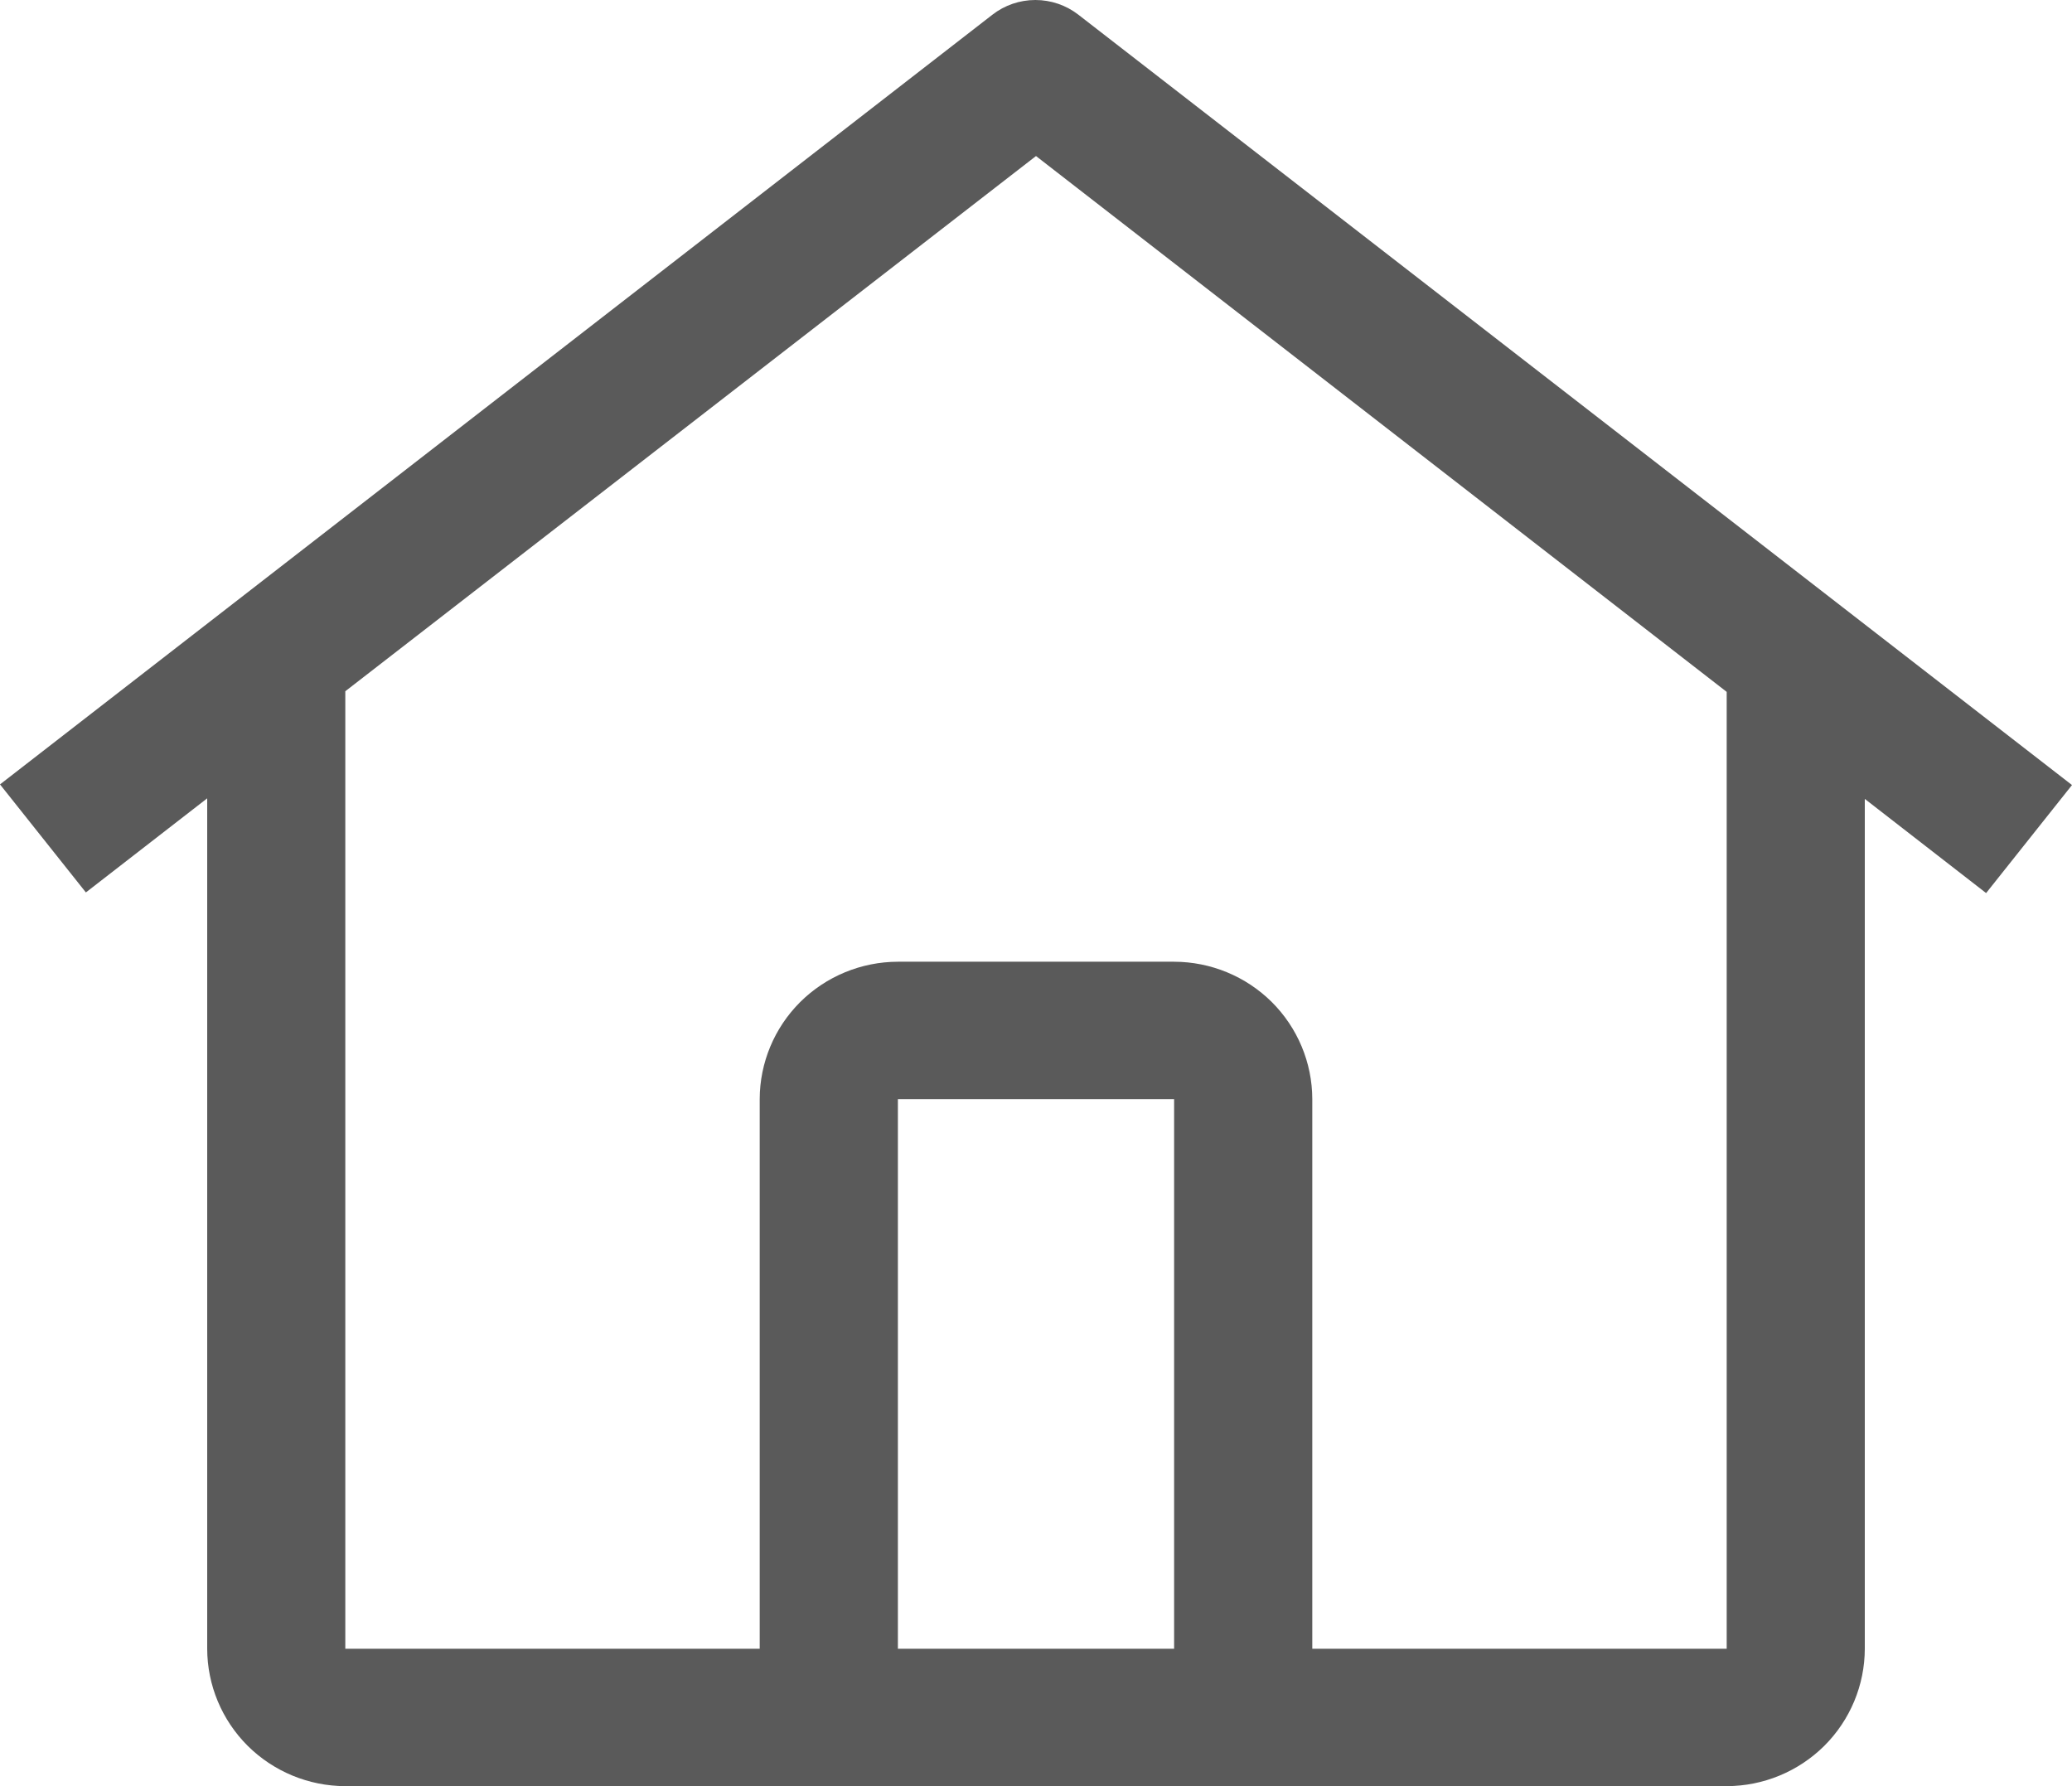 <svg width="29" height="25" viewBox="0 0 29 25" fill="none" xmlns="http://www.w3.org/2000/svg">
<path d="M15.092 0.205C14.92 0.072 14.709 0 14.491 0C14.274 0 14.062 0.072 13.891 0.205L0 10.979L1.202 12.491L2.9 11.174V23.077C2.901 23.587 3.105 24.075 3.467 24.436C3.83 24.796 4.321 24.999 4.833 25H24.167C24.679 24.999 25.17 24.796 25.533 24.436C25.895 24.075 26.099 23.587 26.1 23.077V11.182L27.798 12.5L29 10.988L15.092 0.205ZM16.433 23.077H12.567V15.384H16.433V23.077ZM18.367 23.077V15.384C18.366 14.874 18.162 14.386 17.8 14.025C17.437 13.665 16.946 13.462 16.433 13.461H12.567C12.054 13.462 11.563 13.665 11.2 14.025C10.838 14.386 10.634 14.874 10.633 15.384V23.077H4.833V9.675L14.5 2.184L24.167 9.684V23.077H18.367Z" fill="#5A5A5A"/>
</svg>
